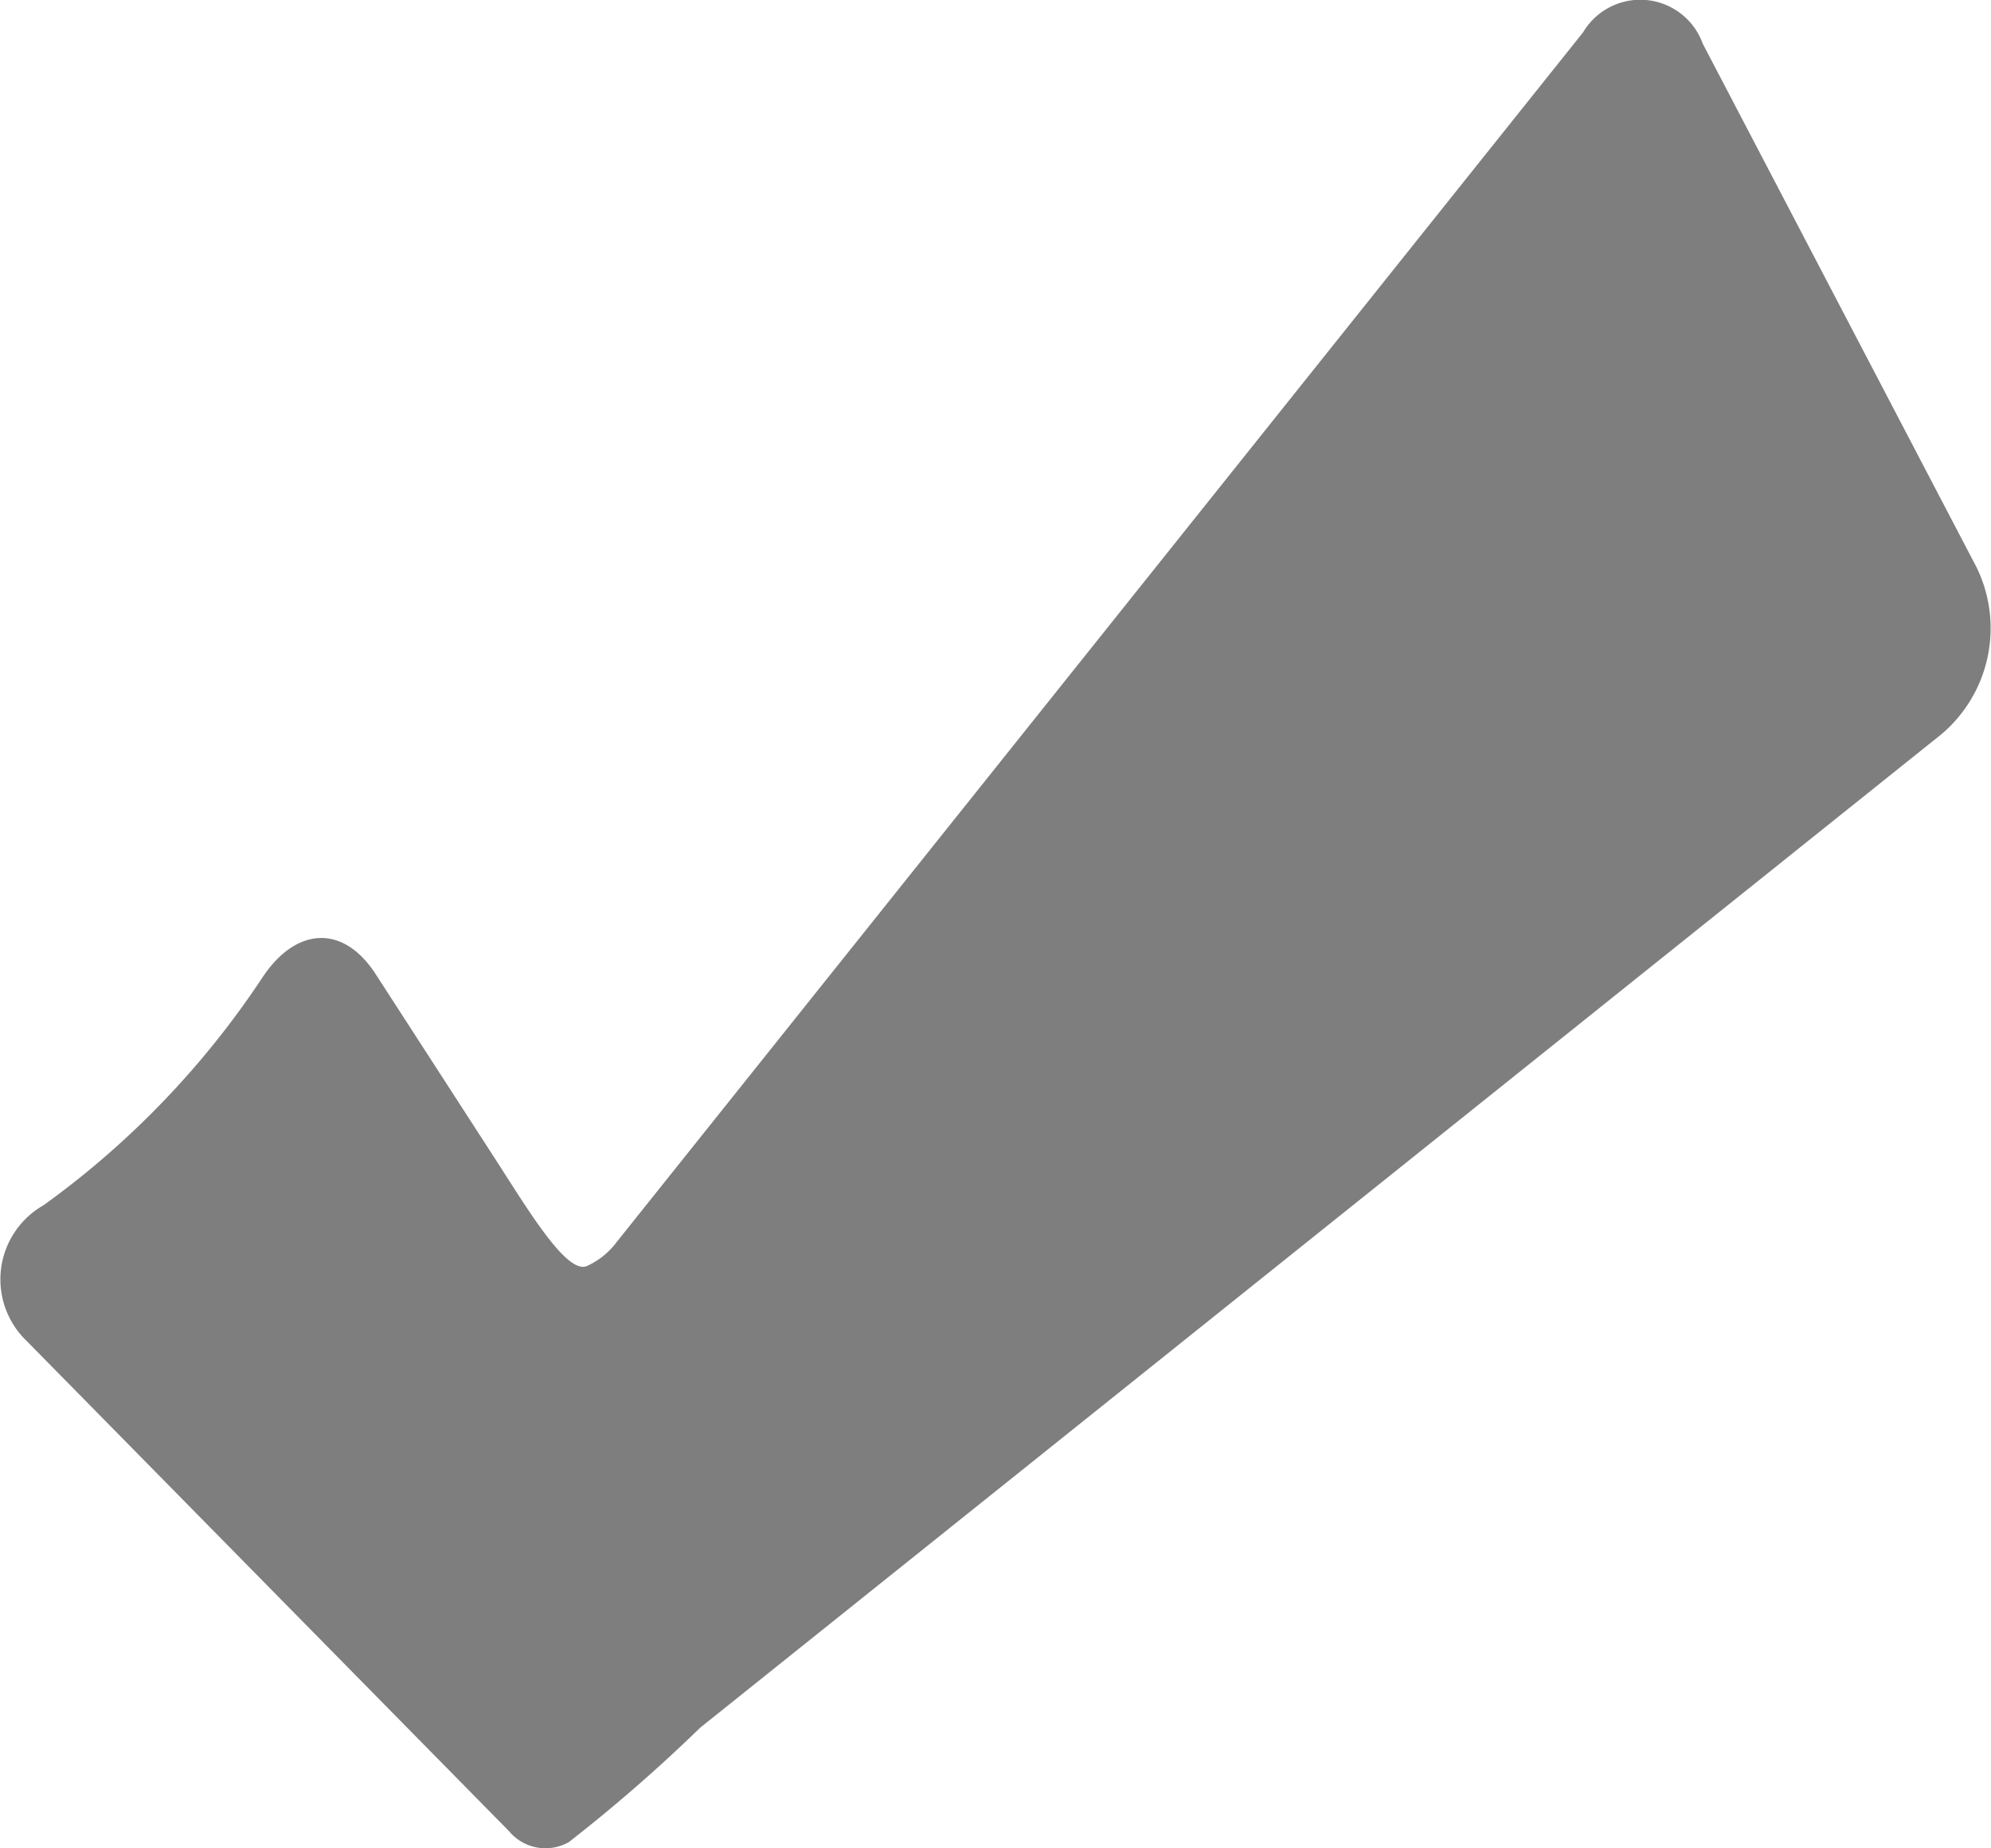 <svg xmlns="http://www.w3.org/2000/svg" width="14" height="13" viewBox="0 0 14 13">
  <path id="Path_4921" data-name="Path 4921" d="M4,13.429a.333.333,0,0,1-.42-.076L.189,9.906A.6.6,0,0,1,.306,8.95a6.162,6.162,0,0,0,1.538-1.6c.235-.357.57-.381.8-.022l.836,1.293c.232.359.5.809.643.758a.534.534,0,0,0,.213-.17L11.132.7a.467.467,0,0,1,.841.08L13.9,4.466a.977.977,0,0,1-.246,1.169l-8.73,6.989A11.221,11.221,0,0,1,4,13.429Z" transform="translate(0 -0.473)" fill="#7e7e7e"/>
</svg>
